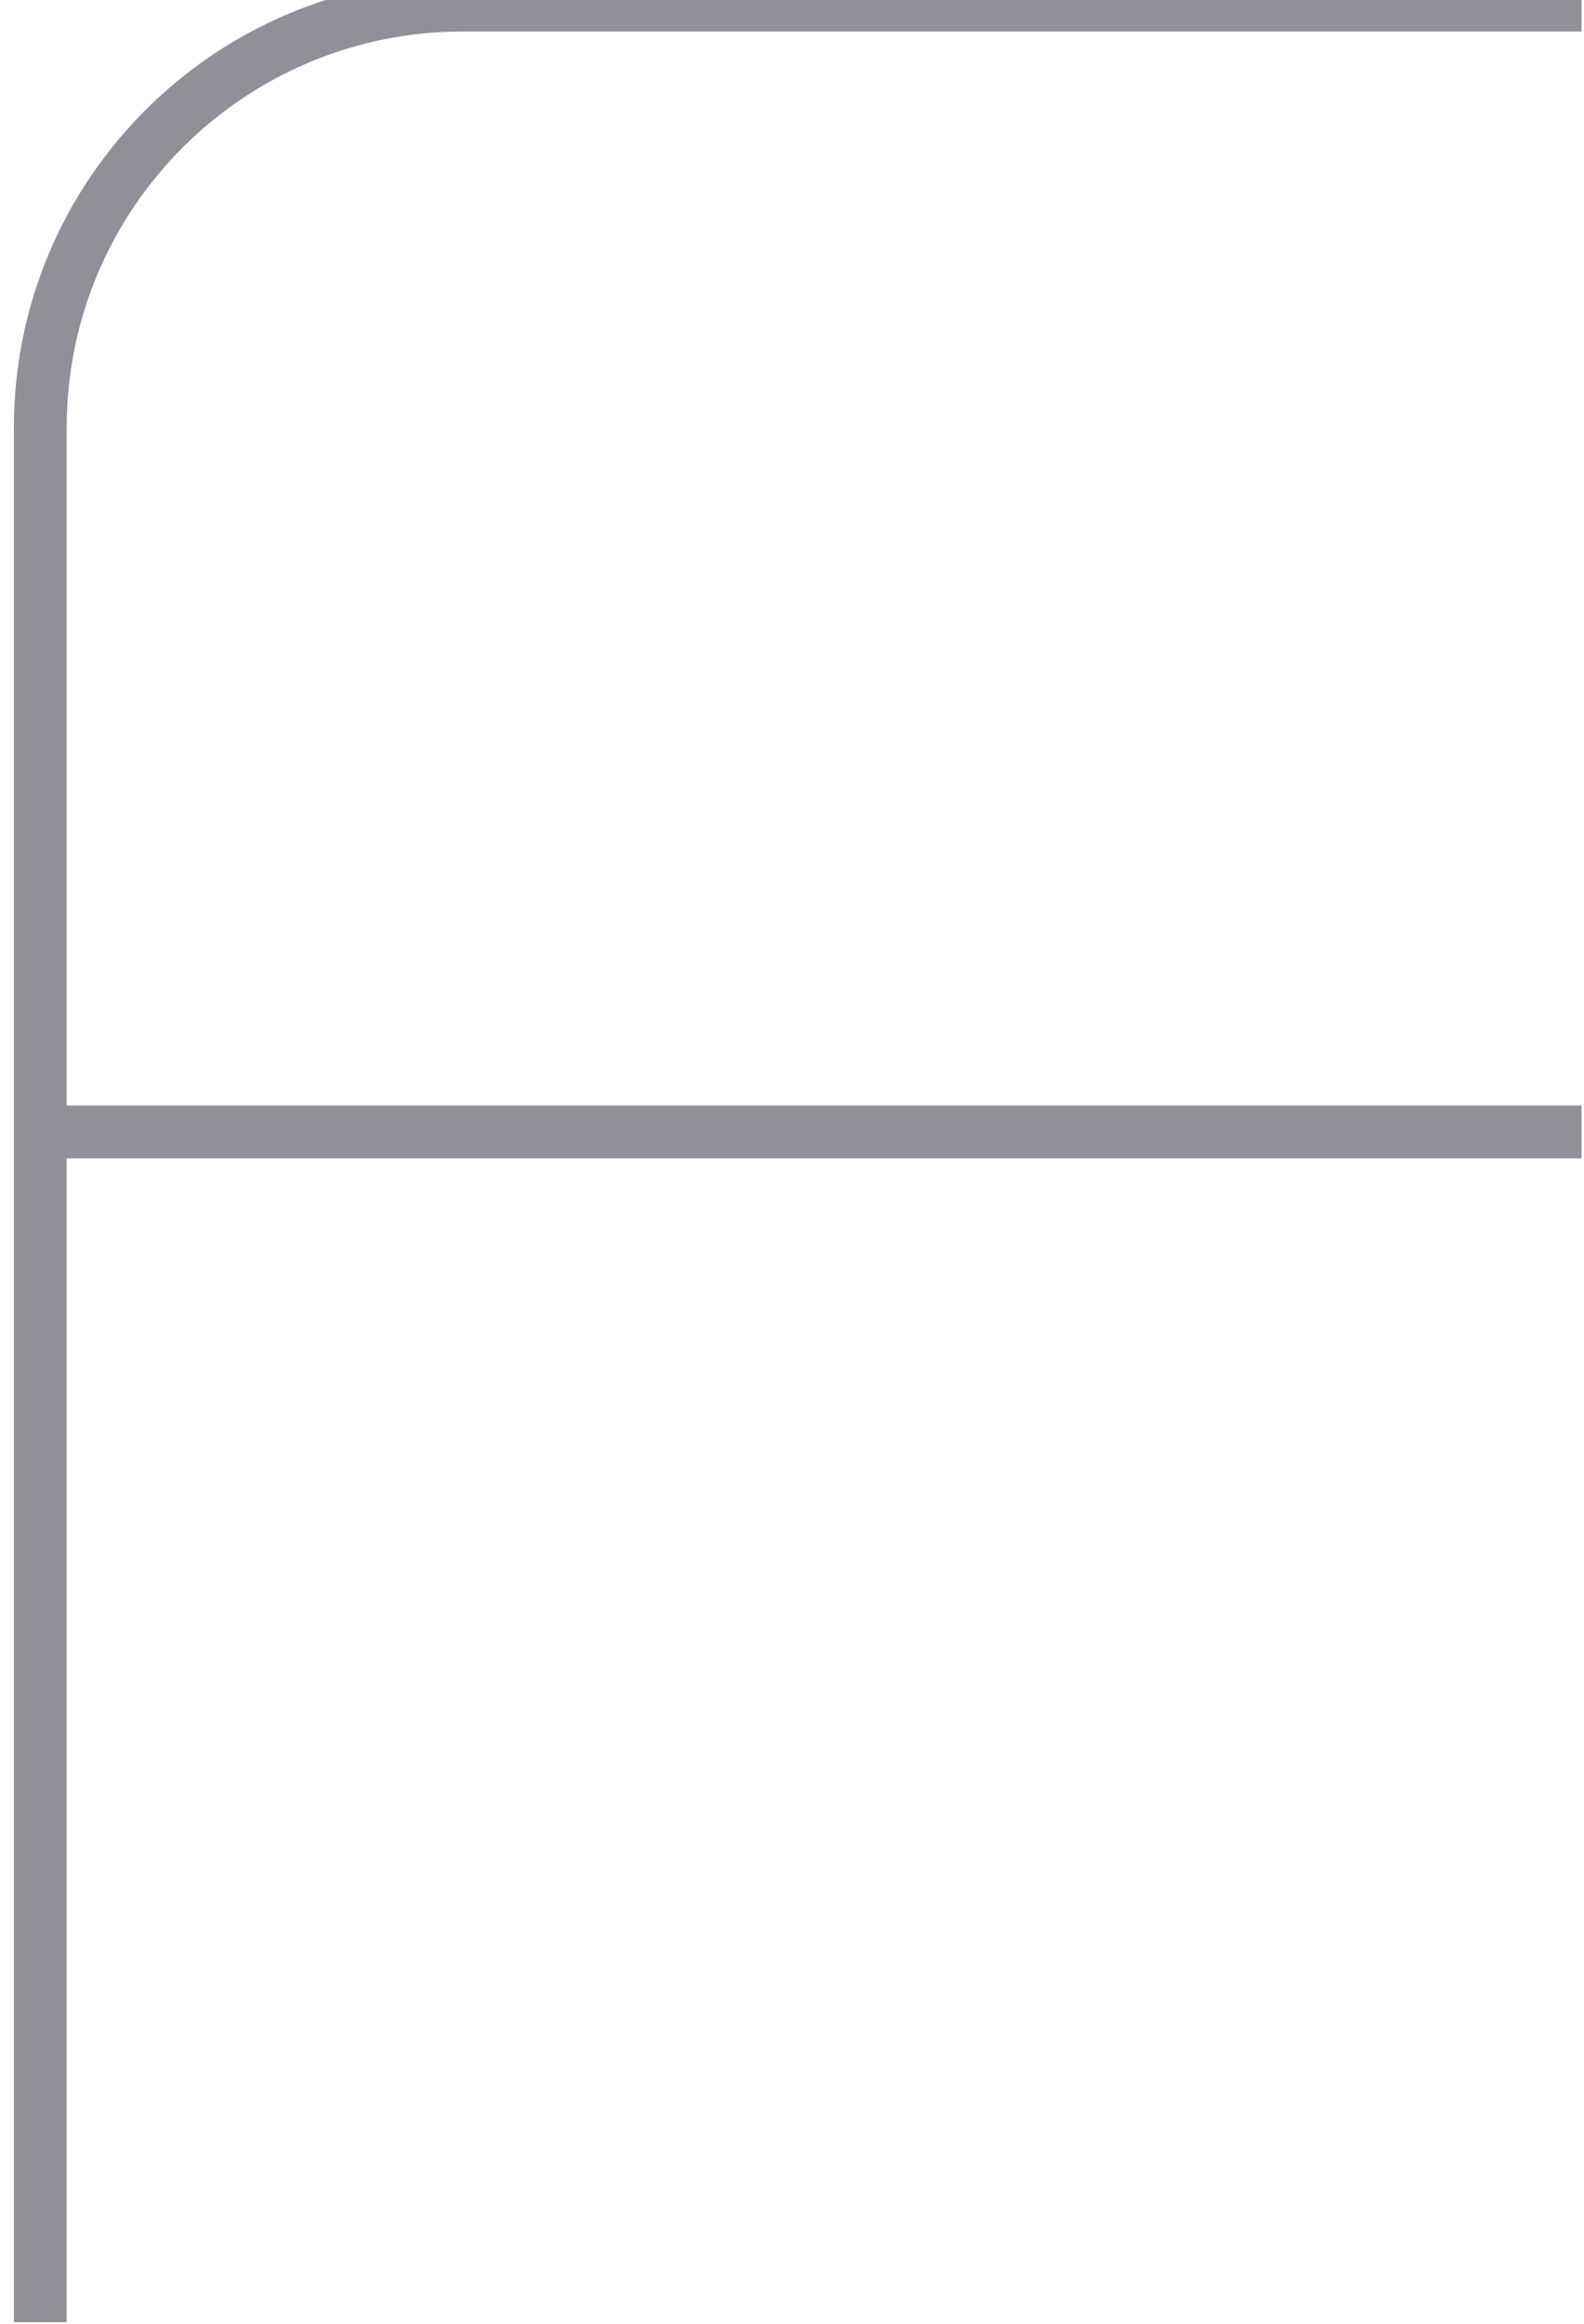 <svg width="60" height="88" viewBox="0 0 60 88" fill="none" xmlns="http://www.w3.org/2000/svg" xmlns:xlink="http://www.w3.org/1999/xlink">
<path d="M17.526,1.193L59.907,1.193L59.907,-0.807L17.526,-0.807L17.526,1.193ZM2.526,87.94L2.526,42.865L0.526,42.865L0.526,87.94L2.526,87.94ZM2.526,42.865L2.526,16.193L0.526,16.193L0.526,42.865L2.526,42.865ZM1.526,43.865L59.907,43.865L59.907,41.865L1.526,41.865L1.526,43.865ZM17.526,-0.807C8.138,-0.807 0.526,6.804 0.526,16.193L2.526,16.193C2.526,7.909 9.242,1.193 17.526,1.193L17.526,-0.807Z" fill="#8F9098"/>
</svg>
